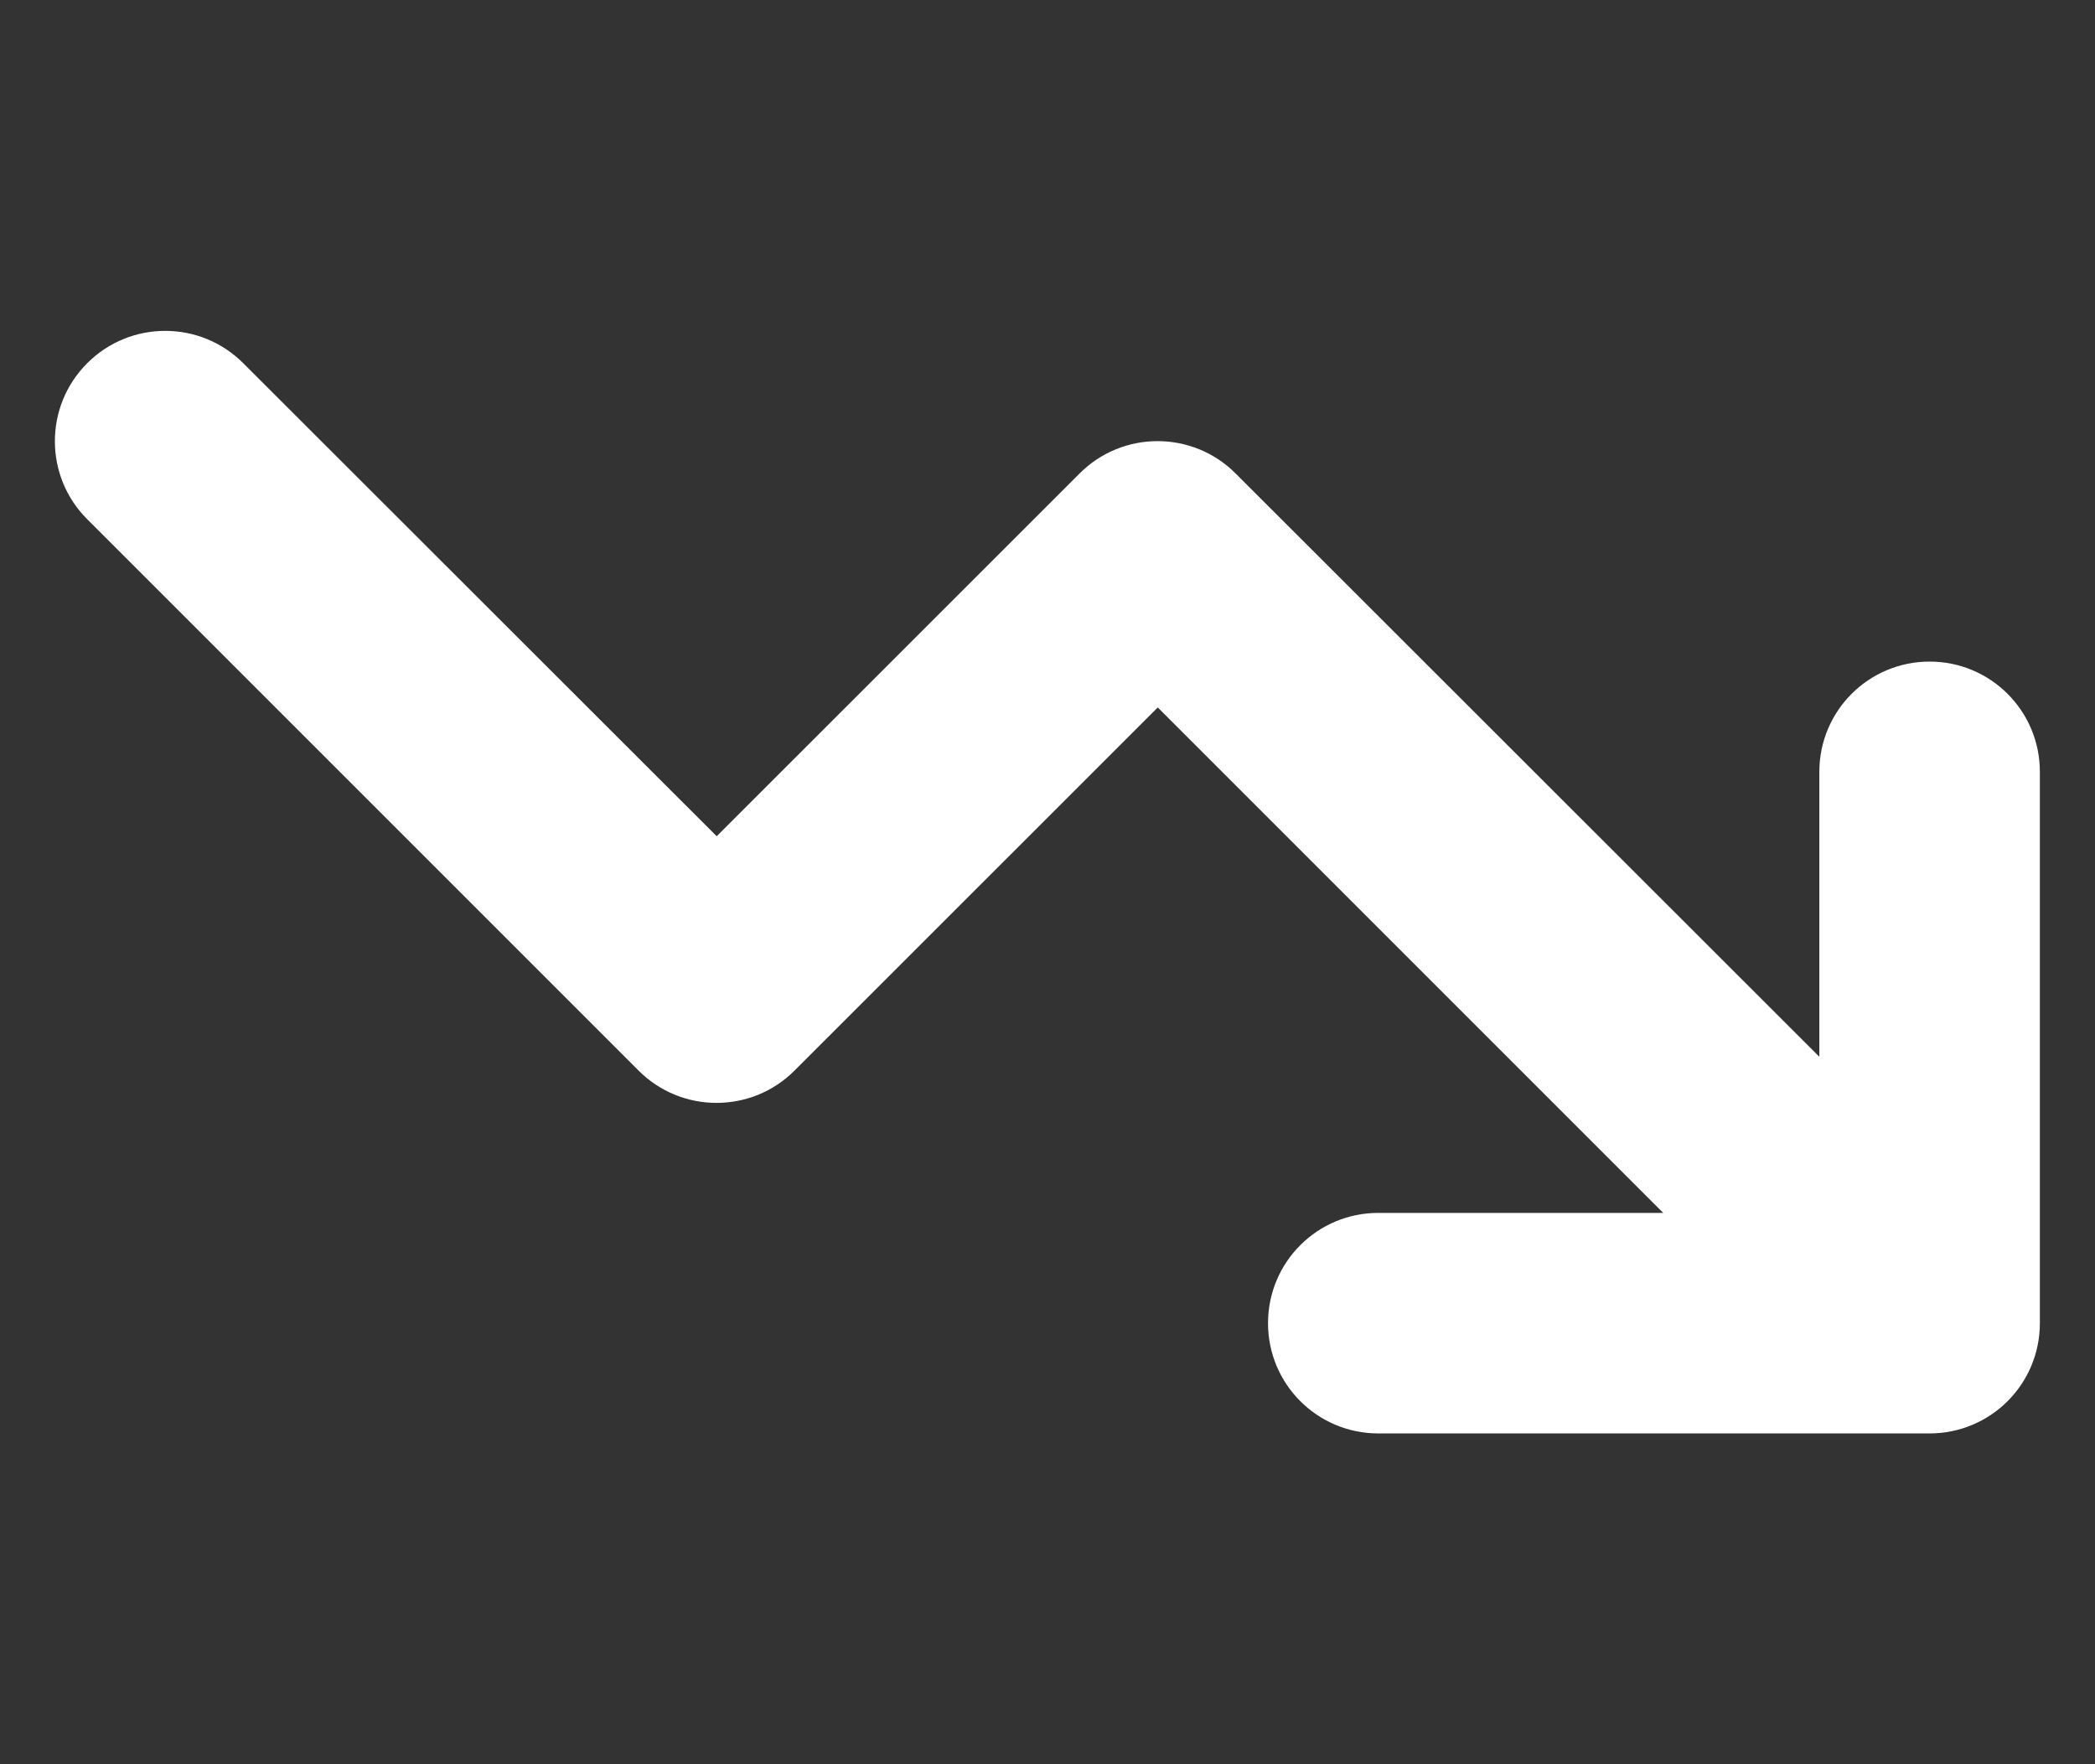 <svg width="19" height="16" viewBox="0 0 19 16" fill="none" xmlns="http://www.w3.org/2000/svg">
<rect x="0" y="0" width="19" height="16" fill="#333333" stroke="none"/>
<g clip-path="url(#clip0_81_467)">
<path d="M12.5 11C11.947 11 11.5 11.447 11.5 12C11.5 12.553 11.947 13 12.5 13H17.5C18.053 13 18.5 12.553 18.5 12V7C18.5 6.447 18.053 6 17.5 6C16.947 6 16.5 6.447 16.5 7V9.584L11.206 4.294C10.816 3.903 10.181 3.903 9.791 4.294L6.5 7.584L2.206 3.294C1.816 2.903 1.181 2.903 0.791 3.294C0.4 3.684 0.4 4.319 0.791 4.709L5.791 9.709C6.181 10.1 6.816 10.1 7.206 9.709L10.5 6.416L15.084 11H12.5Z" fill="white"/>
</g>
<defs>
<clipPath id="clip0_81_467">
<rect width="18" height="16" fill="white" transform="translate(0.5)"/>
</clipPath>
</defs>
</svg>

